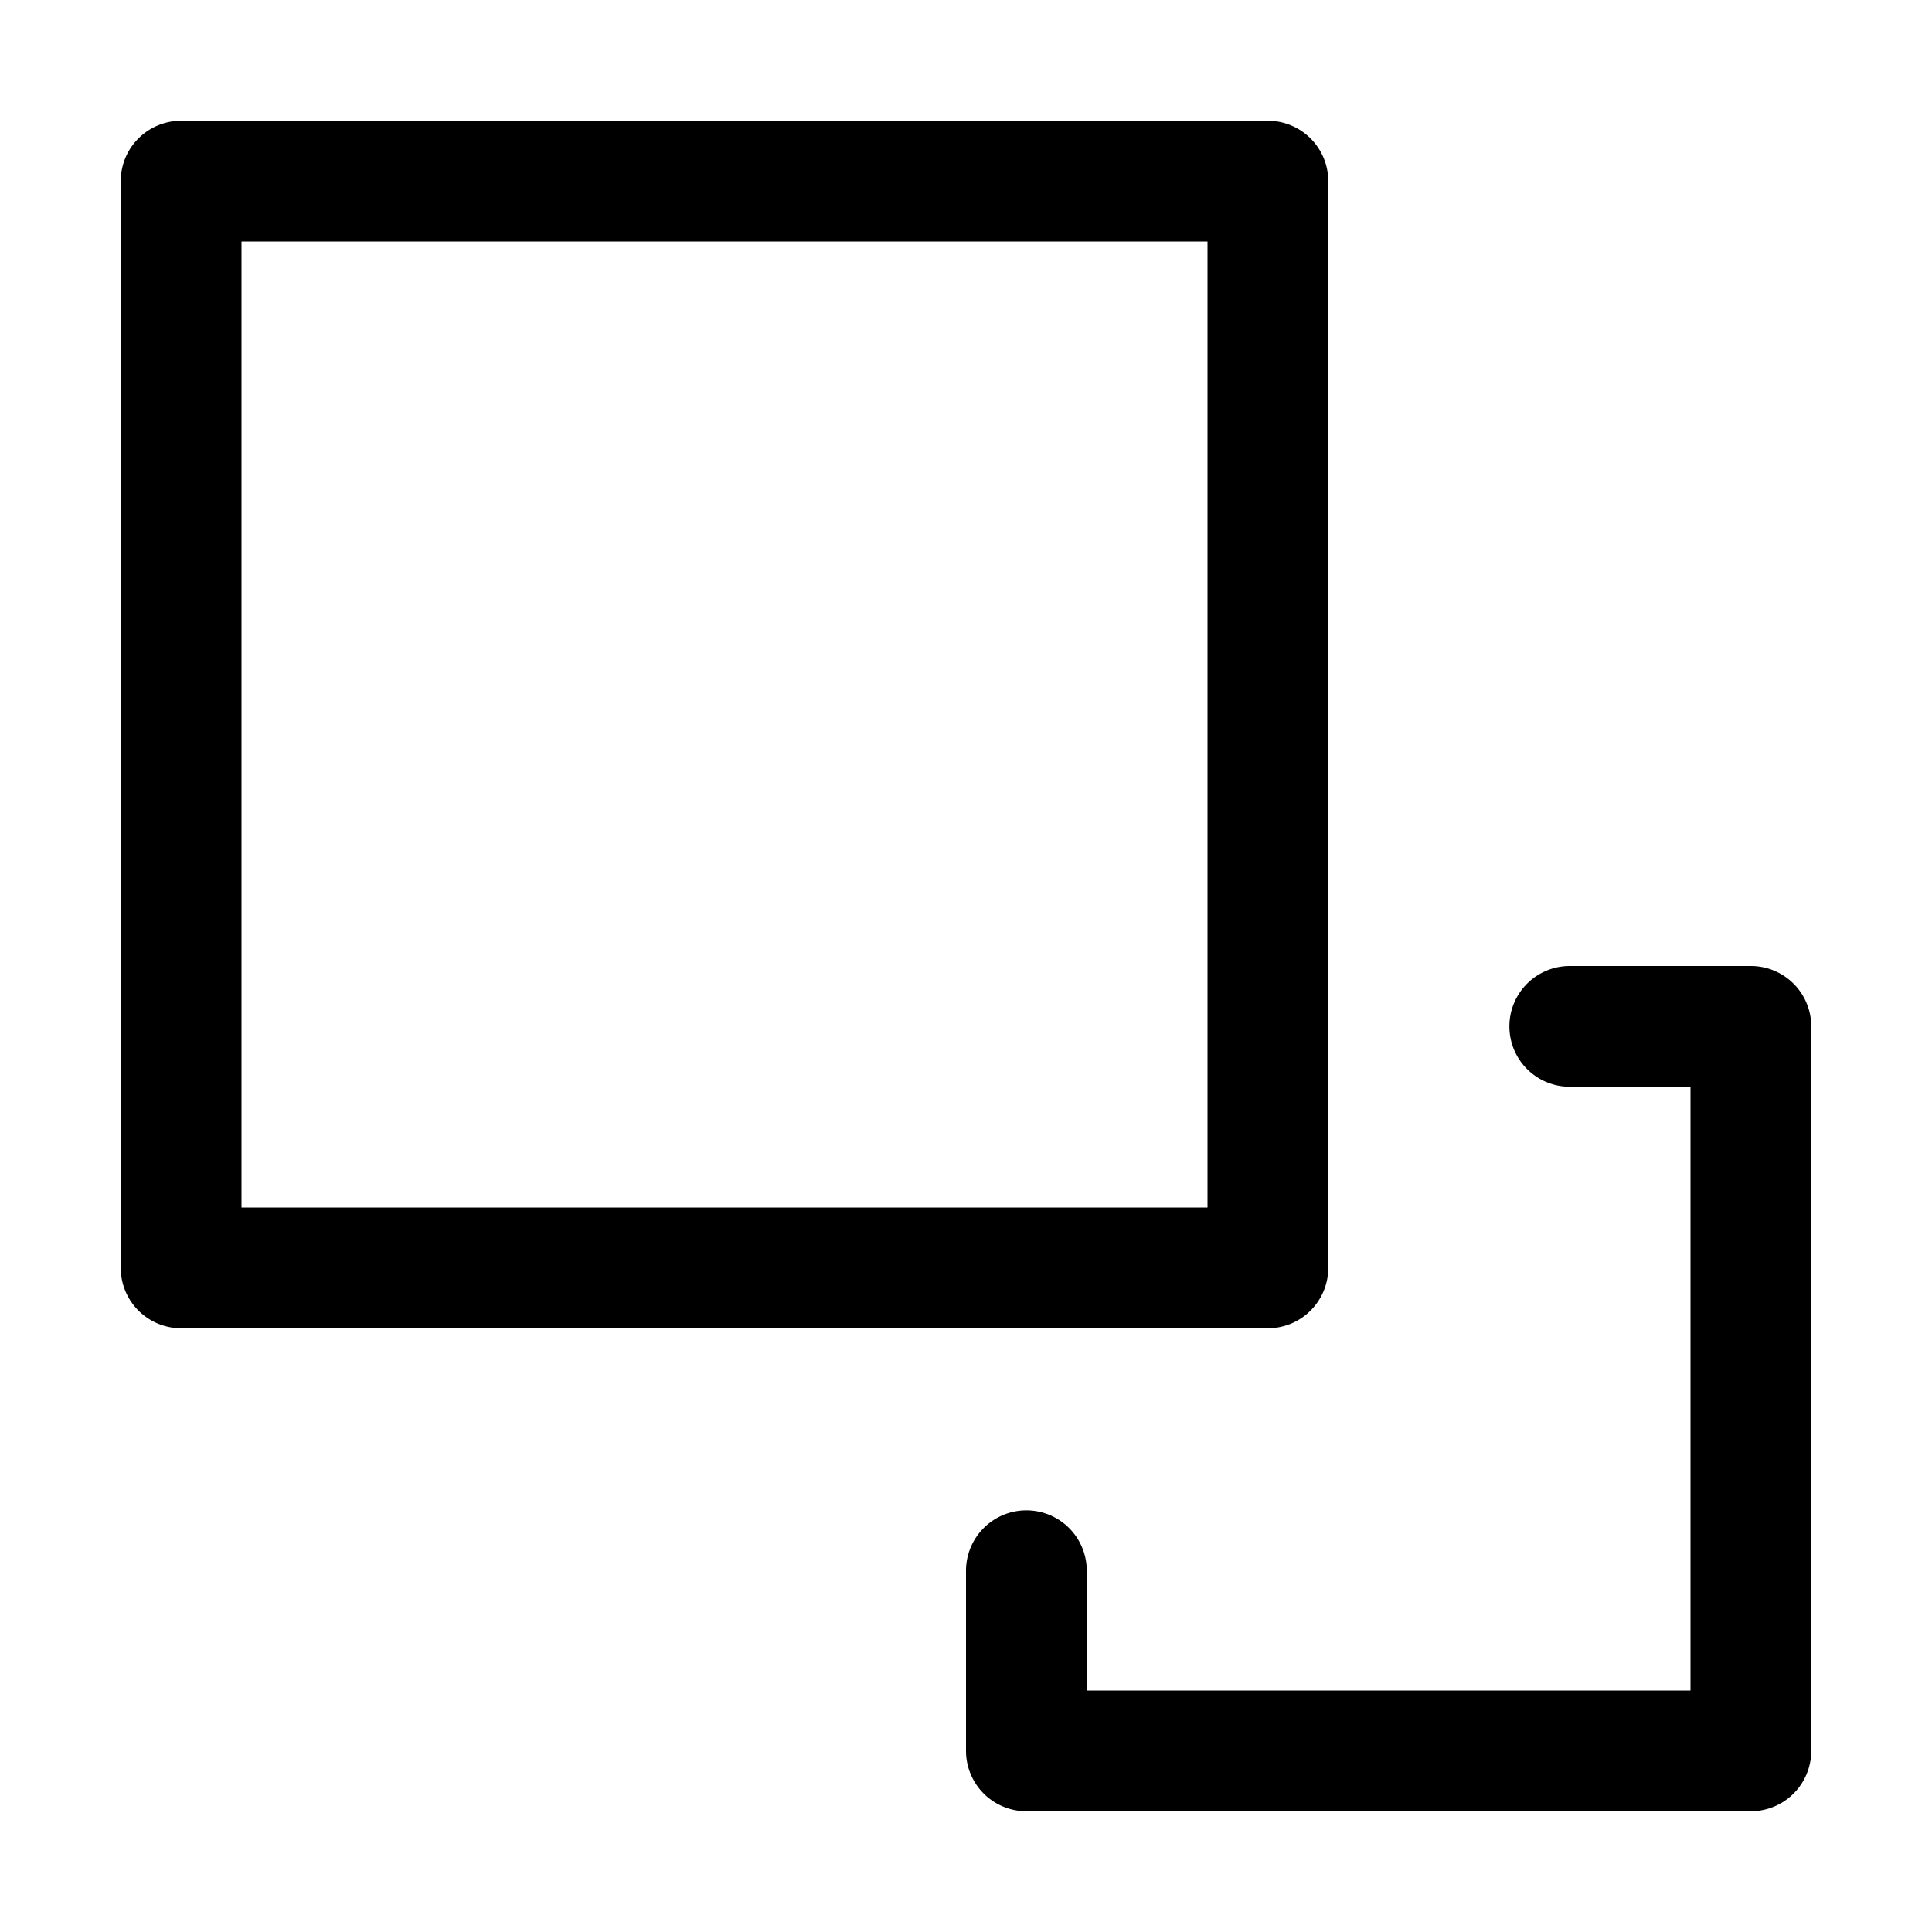 <svg width="16" height="16" version="1.1" viewBox="0 0 16 16" xmlns="http://www.w3.org/2000/svg">
    <path d="m1.5 1a.5.5 0 00-.5.5v9a.5.5 0 00.5.5h9a.5.5 0 00.5-.5v-9a.5.5 0 00-.5-.5h-9zm.5 1h8v8h-8v-8zm11 6a.5.5 0 00-.5.5.5.5 0 00.5.5h1v5h-5v-.992a.5.5 0 00-.5-.5.5.5 0 00-.5.5v1.492a.5.5 0 00.5.5h6a.5.5 0 00.5-.5v-6a.5.5 0 00-.5-.5h-1.5z"/>
</svg>
